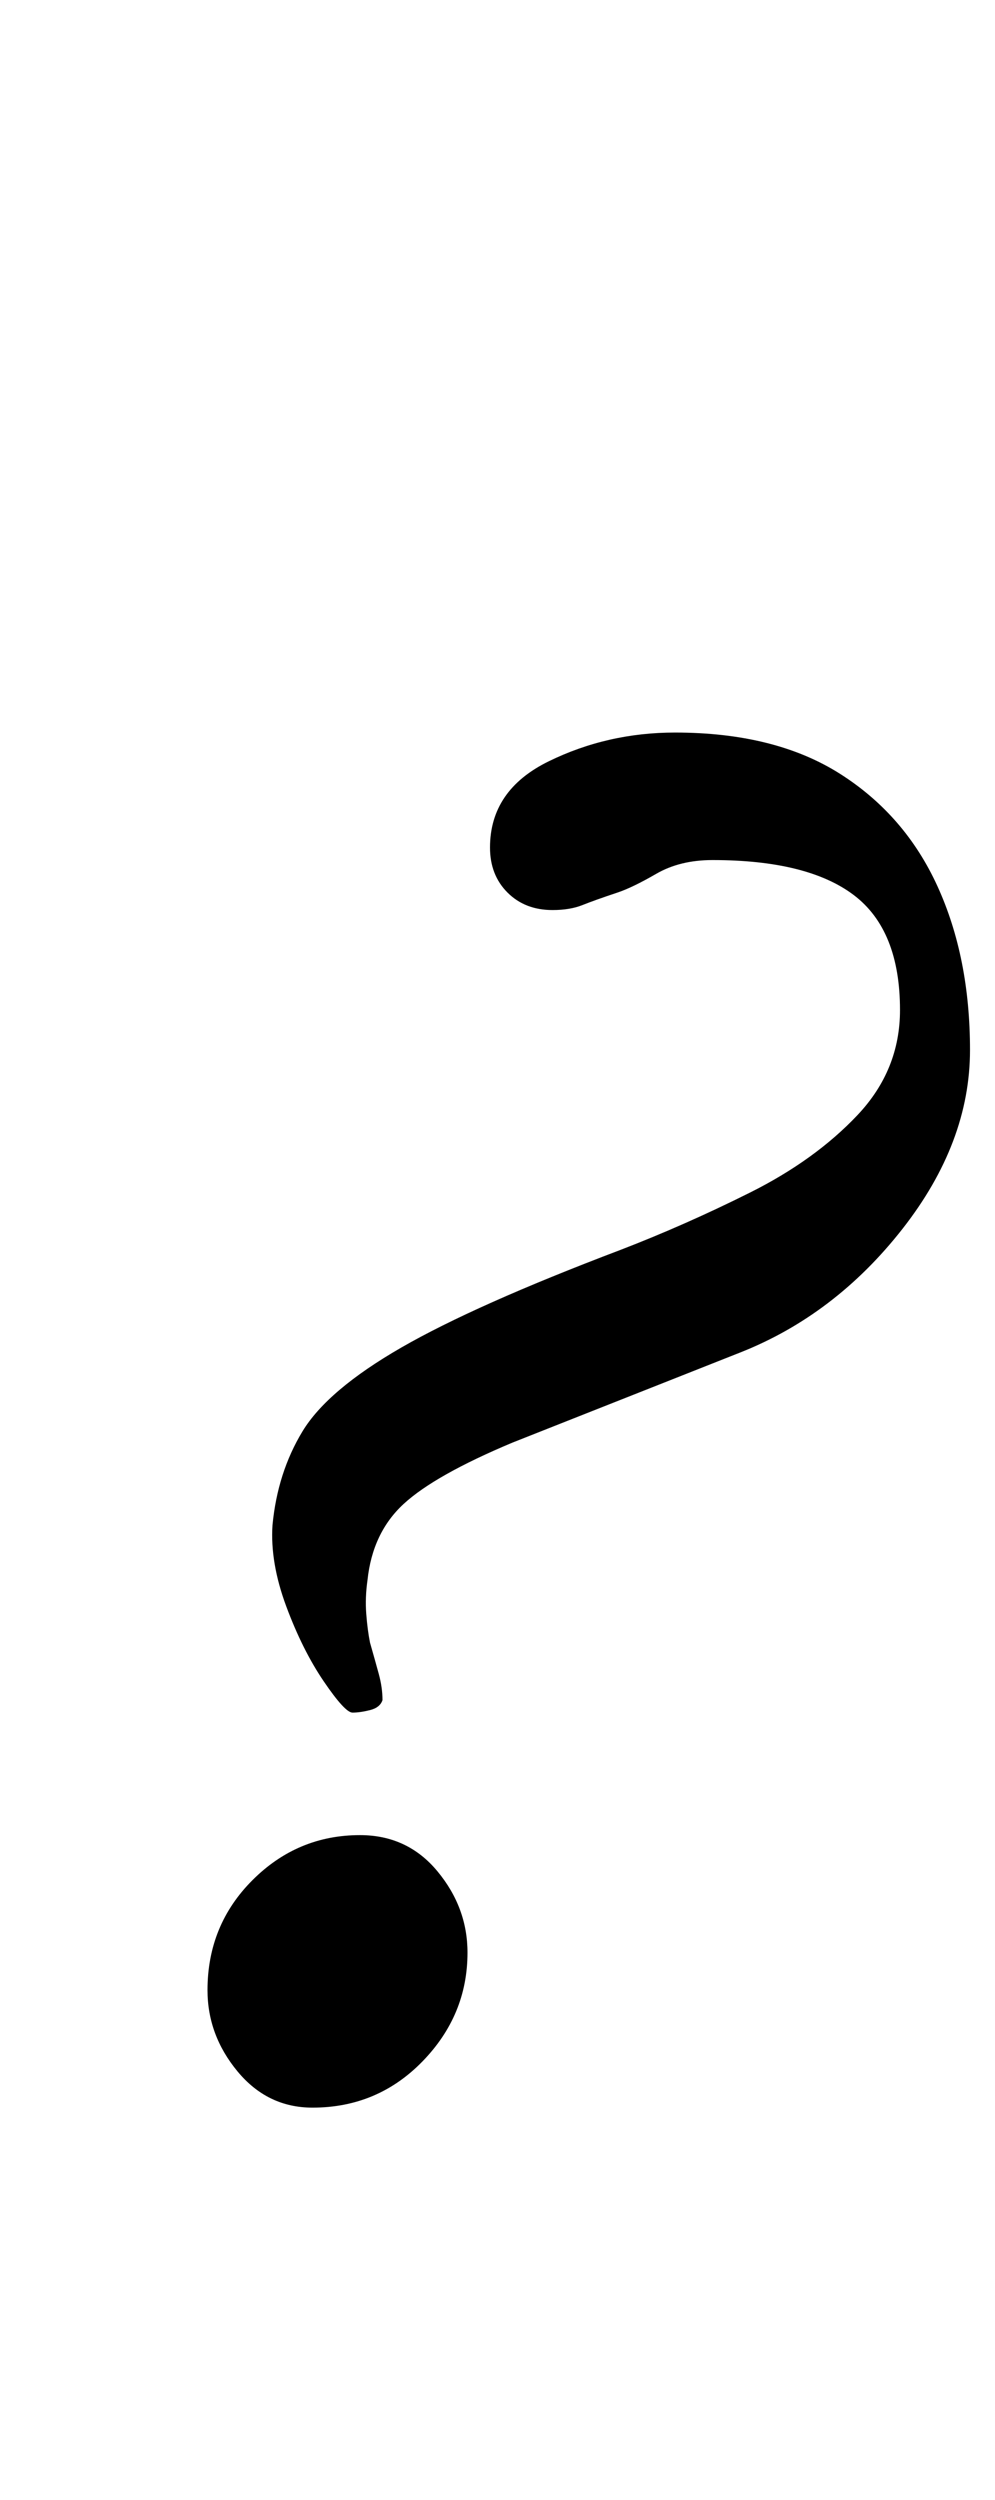 <?xml version="1.0" standalone="no"?>
<!DOCTYPE svg PUBLIC "-//W3C//DTD SVG 1.1//EN" "http://www.w3.org/Graphics/SVG/1.1/DTD/svg11.dtd" >
<svg xmlns="http://www.w3.org/2000/svg" xmlns:xlink="http://www.w3.org/1999/xlink" version="1.1" viewBox="-10 0 398 1000">
  <g transform="matrix(1 0 0 -1 0 800)">
   <path fill="currentColor"
d="M131 115q-3 0 -11.5 12.5t-15 30t-5.5 32.5q2 21 12 37.5t39.5 33.5t87.5 39q26 10 52 23t43 31t17 42q0 32 -18.5 46t-56.5 14q-13 0 -22.5 -5.5t-15.5 -7.5q-9 -3 -14 -5t-12 -2q-11 0 -18 7t-7 18q0 23 23.5 34.5t50.5 11.5q40 0 66 -16.5t39 -45t13 -65.5t-27 -71.5
t-65 -49.5l-91 -36q-31 -13 -43.5 -24.5t-14.5 -30.5q-1 -7 -0.5 -13.5t1.5 -11.5q2 -7 3.5 -12.5t1.5 -10.5q-1 -3 -5 -4t-7 -1zM115 -43q-18 0 -30 14.5t-12 32.5q0 26 18 44t43 18q19 0 31 -14.5t12 -32.5q0 -25 -18 -43.5t-44 -18.5z" />
  </g>

</svg>
